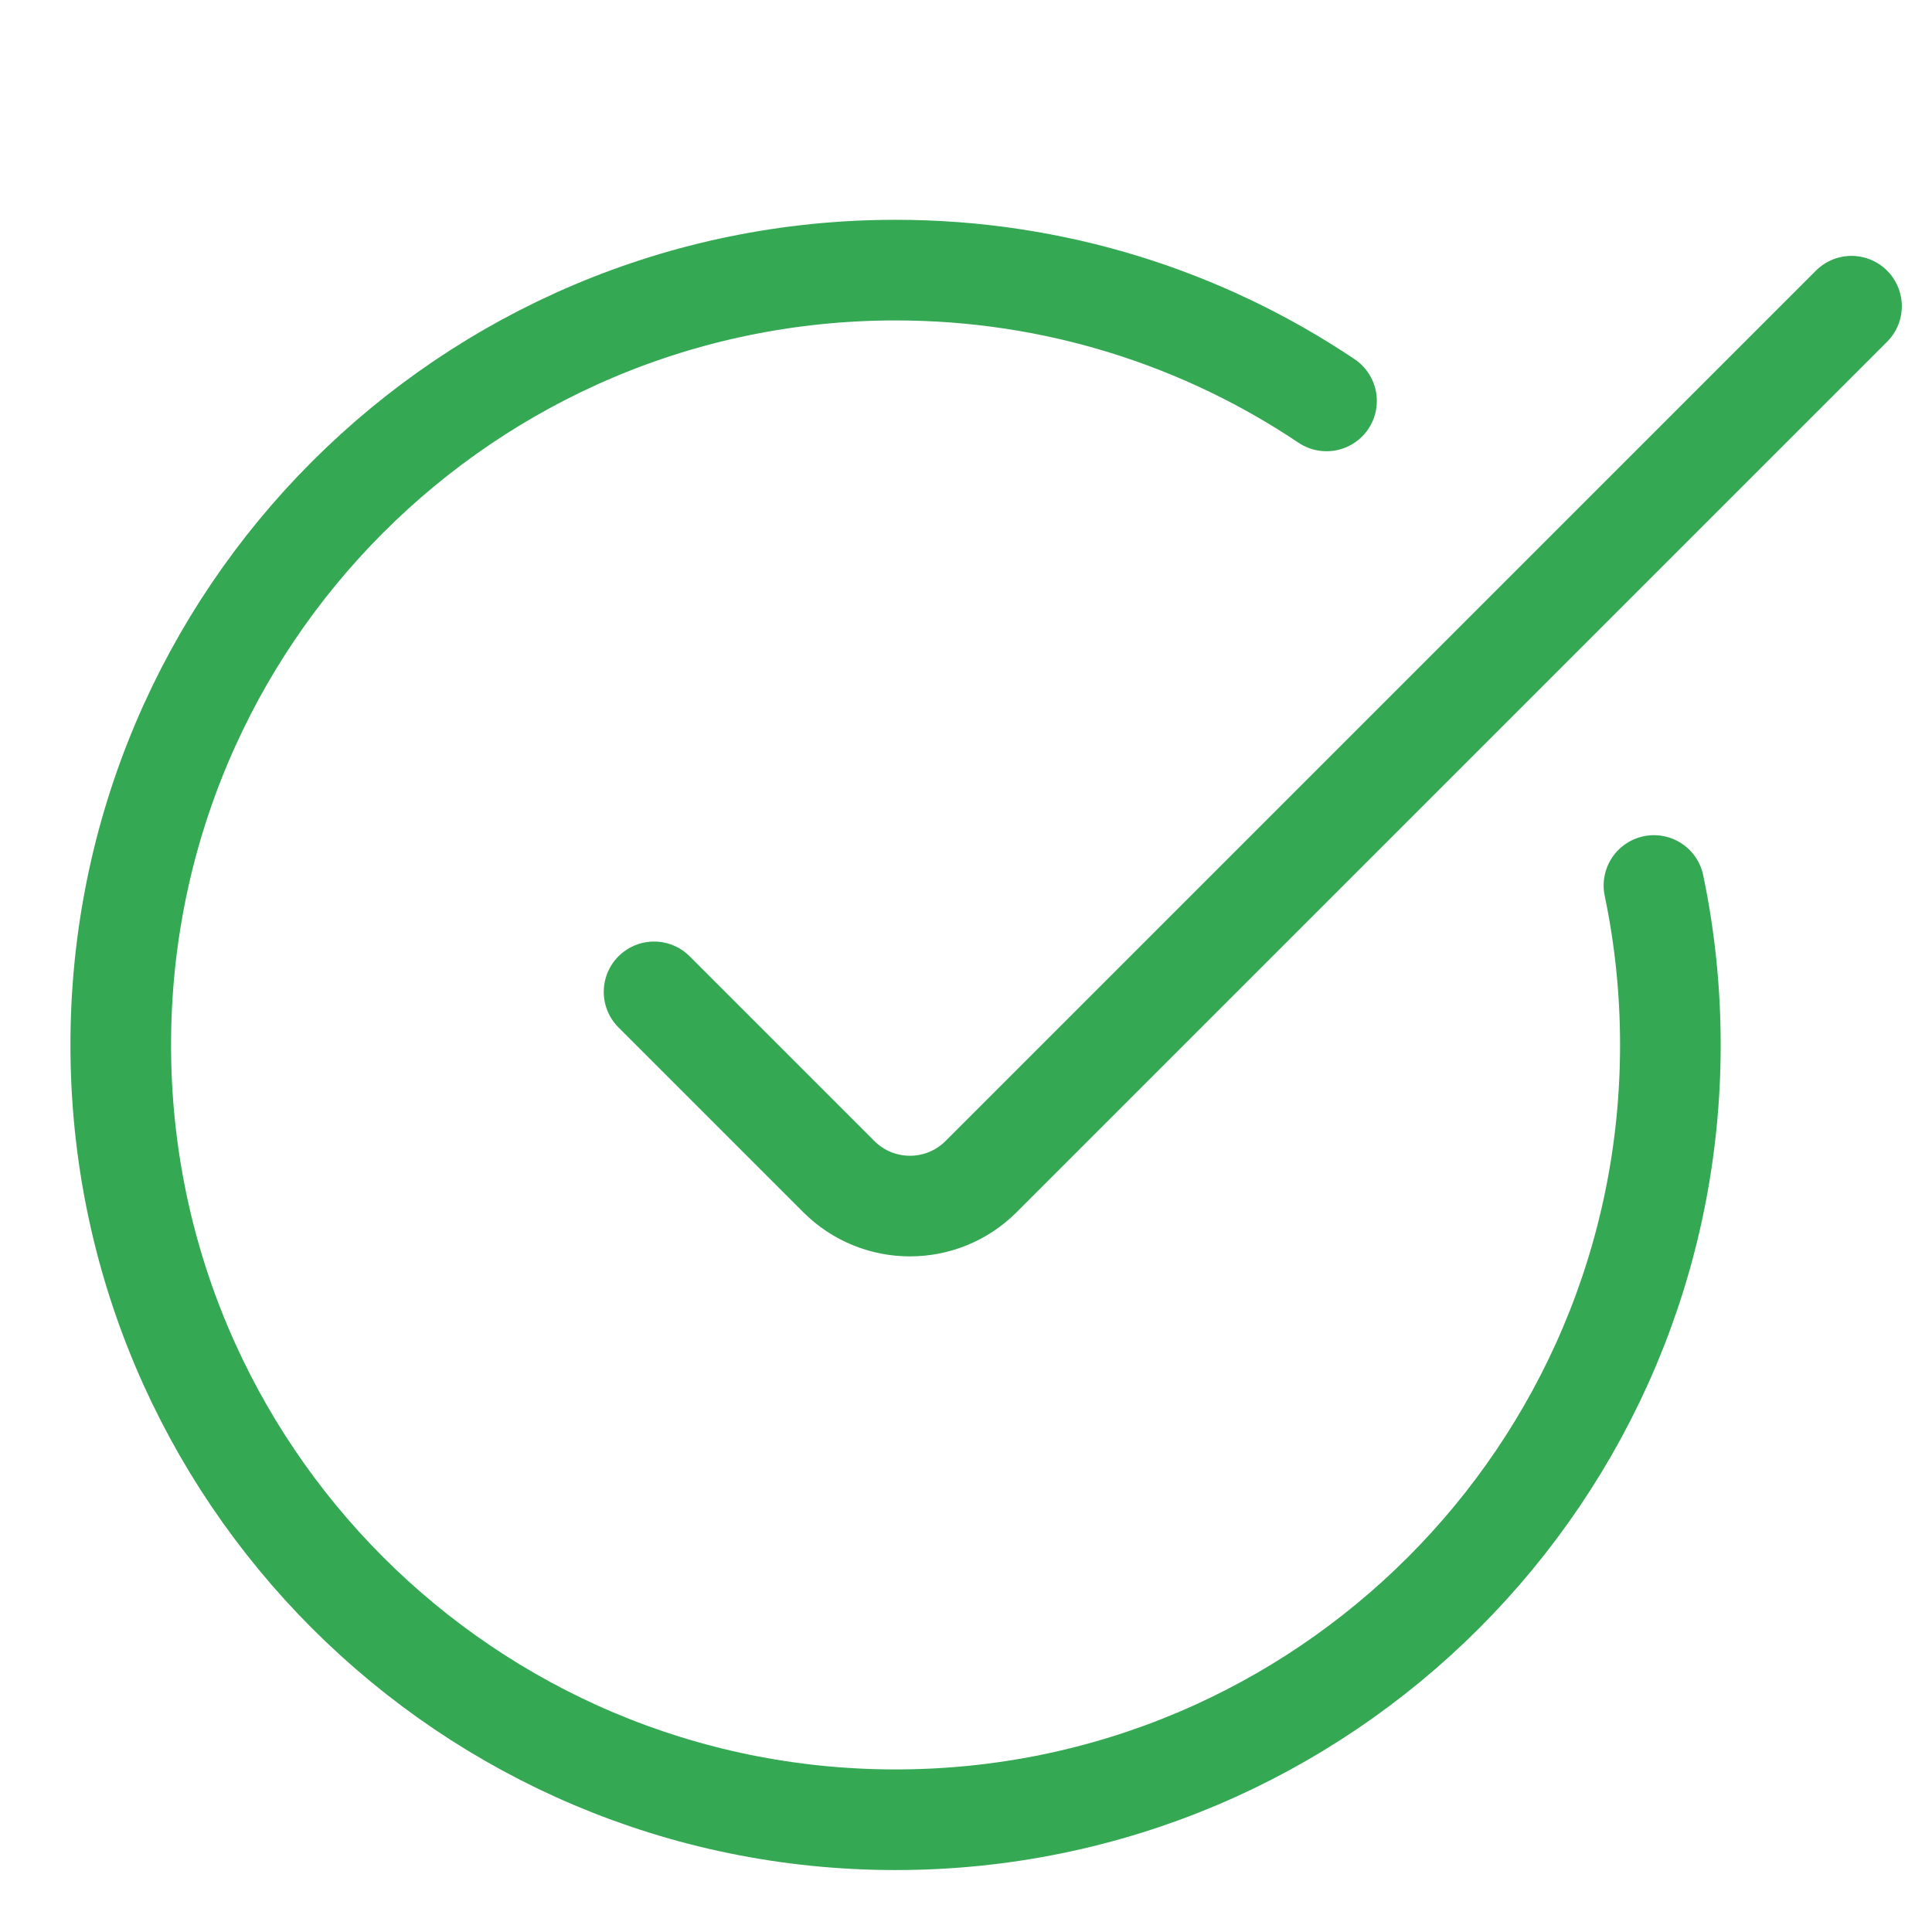 <svg xmlns="http://www.w3.org/2000/svg" fill="none" viewBox="0 0 96 96" id="checkcirclebroken">
  <path stroke="#34a853" stroke-linecap="round" stroke-width="5" d="M65.914 19.922C59.791 15.817 52.425 13.422 44.5 13.422C23.237 13.422 6 30.659 6 51.922C6 73.185 23.237 90.422 44.5 90.422C65.763 90.422 83 73.185 83 51.922C83 49.206 82.719 46.557 82.184 44" class="colorStroke000000 svgStroke"></path>
  <path stroke="#34a853" stroke-linecap="round" stroke-width="5" d="M32.5 49.285L41.679 58.464C43.632 60.417 46.798 60.417 48.75 58.464L92 15.215" class="colorStroke000000 svgStroke"></path>
</svg>
